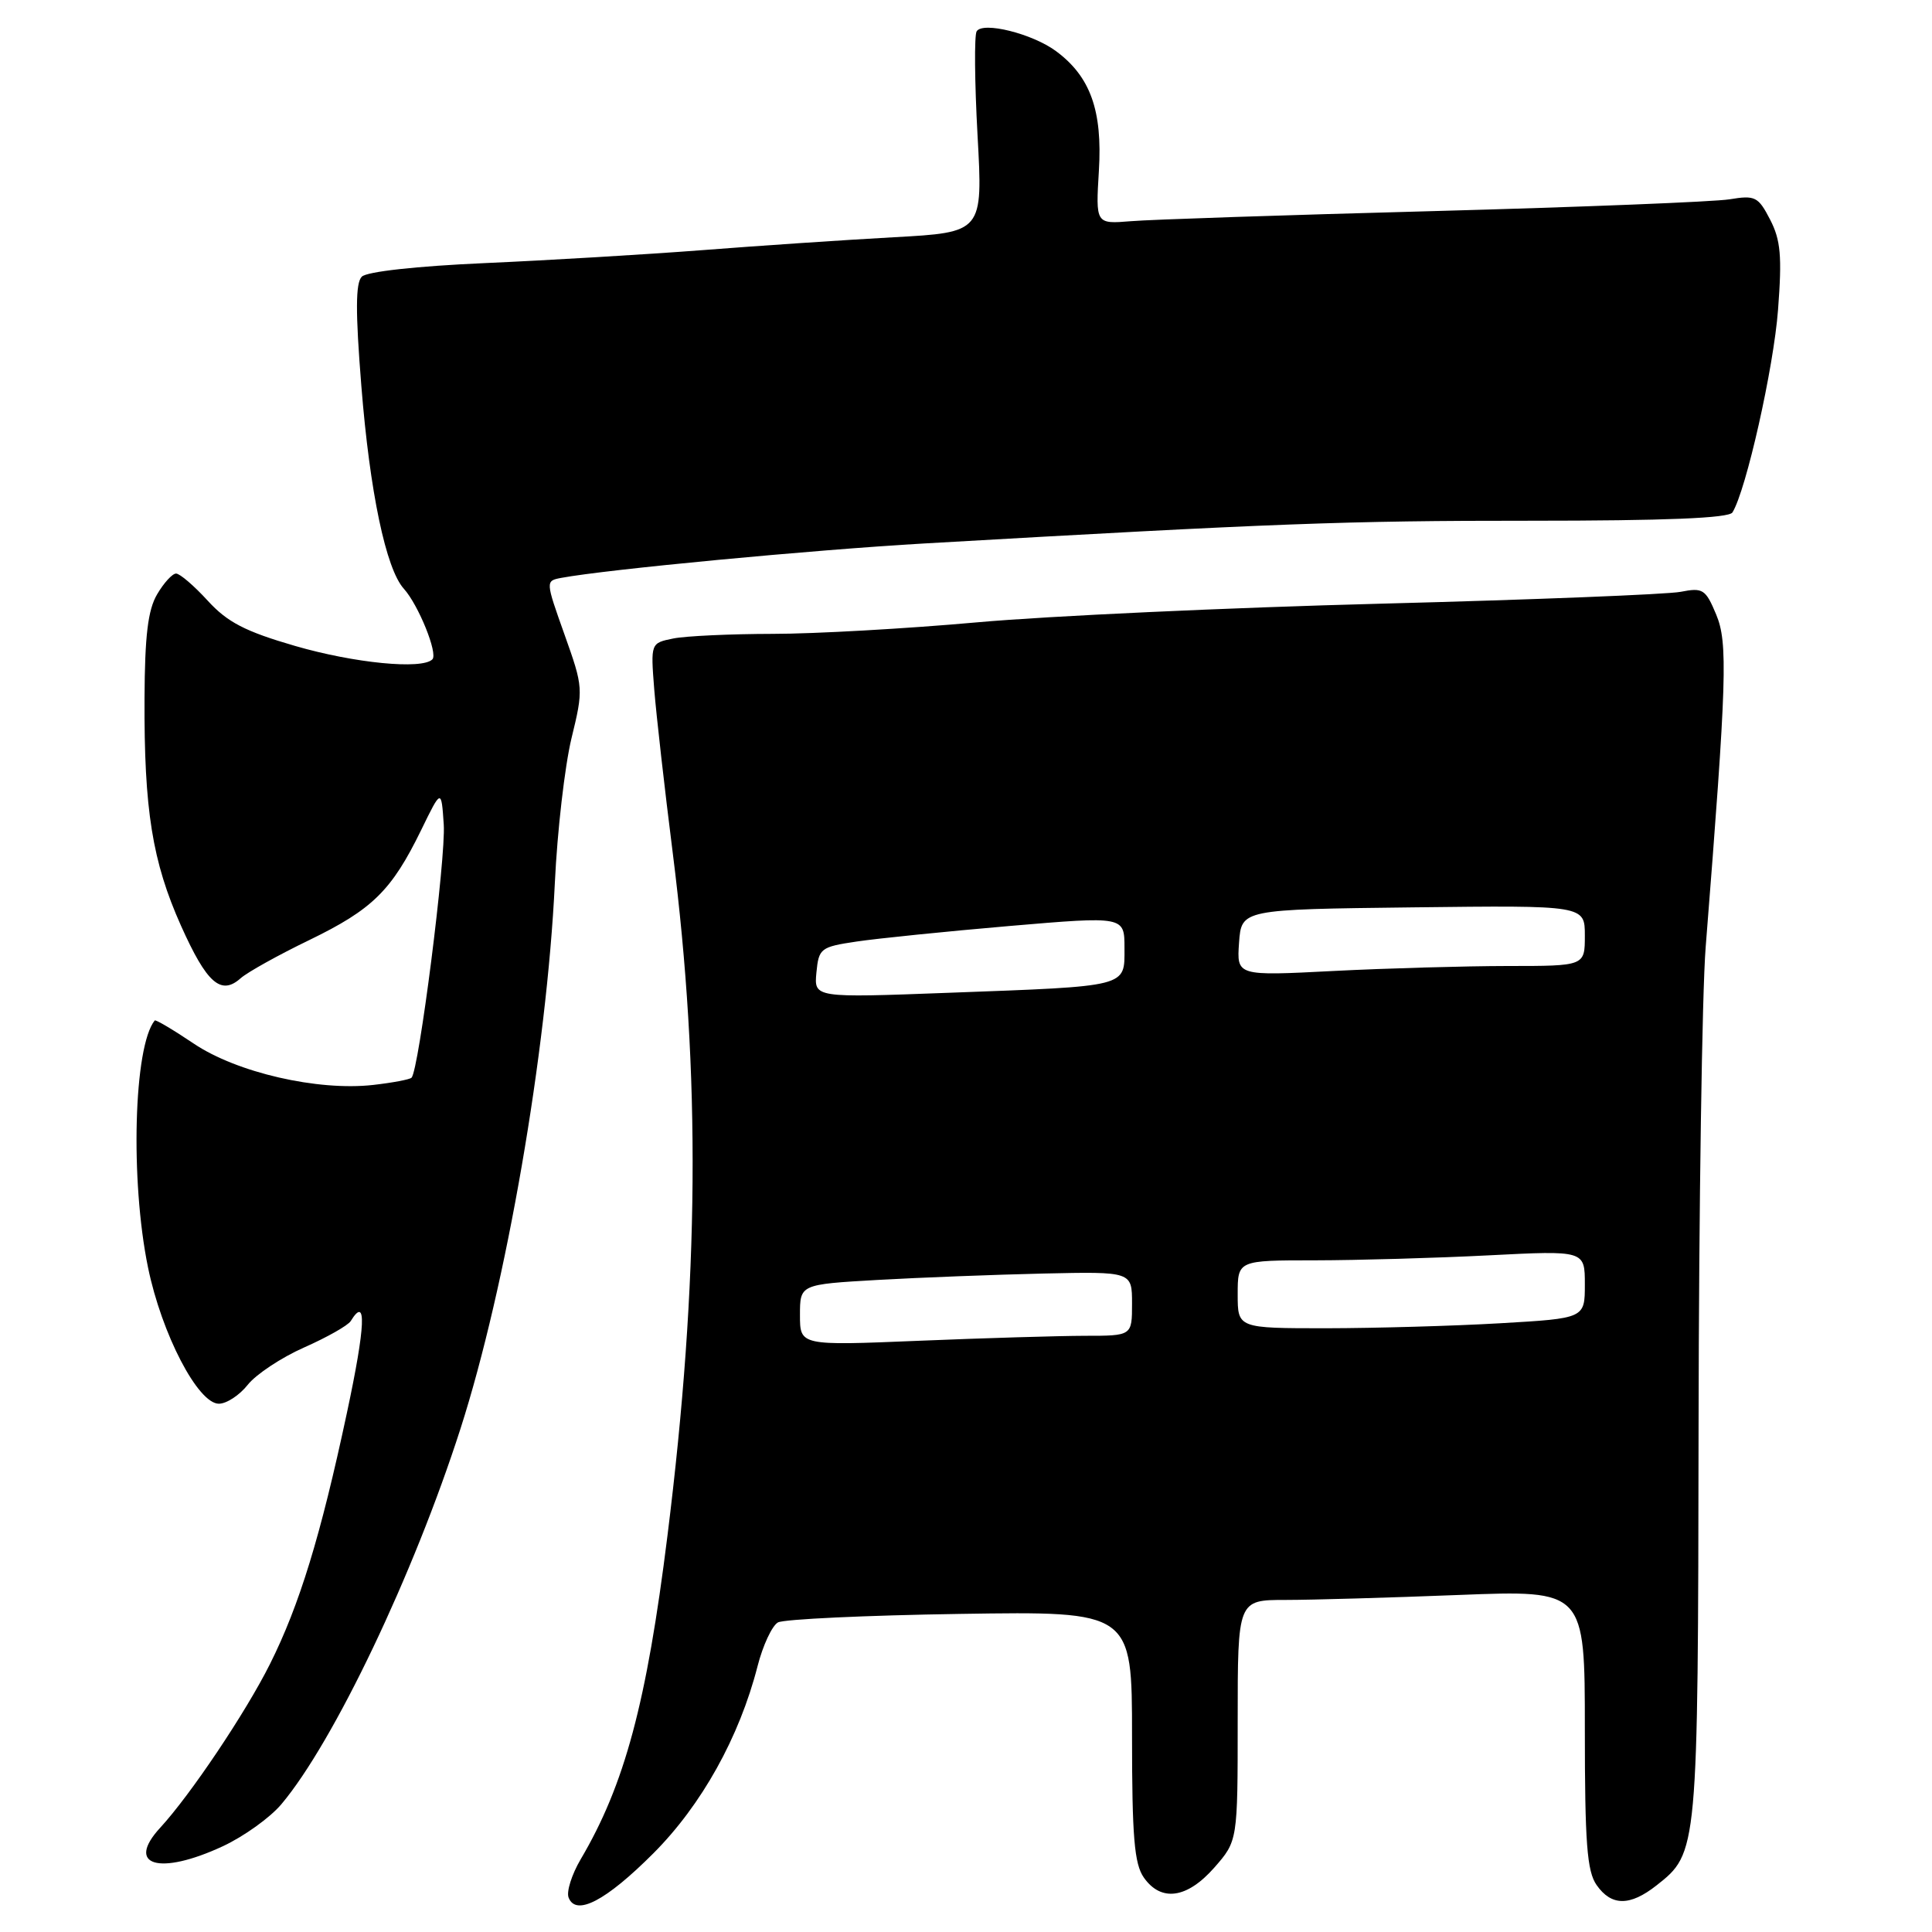 <?xml version="1.0" encoding="UTF-8" standalone="no"?>
<!DOCTYPE svg PUBLIC "-//W3C//DTD SVG 1.1//EN" "http://www.w3.org/Graphics/SVG/1.1/DTD/svg11.dtd" >
<svg xmlns="http://www.w3.org/2000/svg" xmlns:xlink="http://www.w3.org/1999/xlink" version="1.1" viewBox="0 0 256 256">
 <g >
 <path fill="currentColor"
d=" M 86.57 245.58 C 92.96 239.18 97.97 230.19 100.38 220.78 C 101.08 218.03 102.30 215.42 103.08 214.98 C 103.86 214.55 114.74 214.04 127.25 213.85 C 150.00 213.50 150.00 213.50 150.00 230.03 C 150.00 243.37 150.30 246.98 151.56 248.78 C 153.85 252.05 157.29 251.57 160.90 247.47 C 164.00 243.93 164.00 243.93 164.00 227.97 C 164.00 212.00 164.00 212.00 170.34 212.00 C 173.83 212.00 184.18 211.70 193.34 211.34 C 210.00 210.69 210.00 210.69 210.00 229.12 C 210.00 244.19 210.28 247.96 211.56 249.78 C 213.52 252.58 215.97 252.60 219.49 249.83 C 224.99 245.50 224.99 245.48 225.07 188.78 C 225.11 160.03 225.53 131.55 226.01 125.50 C 228.82 90.01 228.97 85.17 227.40 81.42 C 226.00 78.07 225.64 77.84 222.69 78.42 C 220.94 78.76 203.07 79.47 183.00 79.99 C 162.93 80.51 138.85 81.62 129.50 82.46 C 120.15 83.30 107.94 83.99 102.38 83.99 C 96.81 84.00 90.89 84.27 89.23 84.60 C 86.21 85.21 86.21 85.21 86.69 91.35 C 86.96 94.73 88.06 104.47 89.14 113.00 C 92.86 142.41 92.66 169.71 88.44 203.50 C 85.69 225.61 82.77 236.50 76.94 246.37 C 75.76 248.38 75.04 250.65 75.34 251.43 C 76.30 253.95 80.27 251.89 86.57 245.58 Z  M 29.54 244.63 C 32.31 243.34 35.80 240.84 37.29 239.06 C 44.22 230.83 54.82 208.60 61.01 189.33 C 67.07 170.47 72.45 139.37 73.52 117.00 C 73.84 110.12 74.84 101.51 75.72 97.85 C 77.32 91.28 77.30 91.11 74.80 84.08 C 72.27 76.97 72.27 76.97 74.38 76.57 C 80.39 75.45 107.55 72.87 122.50 72.01 C 168.81 69.35 178.41 68.99 202.69 69.00 C 220.72 69.00 229.09 68.66 229.56 67.90 C 231.37 64.97 235.02 48.75 235.60 41.04 C 236.14 33.95 235.95 31.81 234.55 29.10 C 232.97 26.05 232.57 25.85 229.17 26.41 C 227.15 26.74 209.53 27.44 190.00 27.97 C 170.47 28.49 152.40 29.09 149.84 29.31 C 145.18 29.69 145.18 29.69 145.61 22.59 C 146.09 14.64 144.48 10.14 139.92 6.77 C 136.79 4.46 130.23 2.82 129.41 4.15 C 129.09 4.67 129.14 10.87 129.53 17.94 C 130.24 30.79 130.24 30.79 118.37 31.44 C 111.84 31.80 100.42 32.57 93.00 33.15 C 85.58 33.72 72.65 34.49 64.28 34.86 C 55.21 35.26 48.61 35.99 47.94 36.66 C 47.11 37.49 47.09 41.29 47.88 51.14 C 49.00 65.20 51.14 75.39 53.51 78.01 C 55.45 80.16 58.06 86.61 57.29 87.37 C 55.92 88.75 46.95 87.87 39.10 85.59 C 32.49 83.67 30.13 82.45 27.52 79.59 C 25.71 77.61 23.83 76.00 23.33 76.00 C 22.84 76.00 21.70 77.24 20.82 78.75 C 19.60 80.81 19.19 84.24 19.15 92.50 C 19.08 107.32 20.18 114.16 23.99 122.68 C 27.40 130.29 29.28 131.95 31.89 129.62 C 32.78 128.83 36.87 126.55 40.99 124.56 C 49.35 120.50 51.88 118.02 55.80 110.00 C 58.48 104.50 58.48 104.50 58.80 109.27 C 59.09 113.69 55.51 141.82 54.53 142.80 C 54.29 143.04 52.01 143.47 49.45 143.76 C 42.09 144.59 31.37 142.12 25.67 138.28 C 22.95 136.45 20.62 135.07 20.50 135.22 C 17.72 138.65 17.24 156.37 19.61 167.93 C 21.42 176.75 26.23 186.00 29.00 186.00 C 30.02 186.00 31.74 184.87 32.83 183.49 C 33.92 182.11 37.28 179.88 40.31 178.54 C 43.34 177.20 46.11 175.63 46.47 175.05 C 48.61 171.58 48.45 175.60 45.96 187.25 C 42.48 203.55 39.68 212.68 35.77 220.50 C 32.55 226.93 25.25 237.81 21.24 242.17 C 16.58 247.22 21.10 248.56 29.54 244.63 Z  M 106.00 174.25 C 106.00 170.19 106.00 170.19 116.25 169.60 C 121.89 169.28 131.79 168.90 138.25 168.75 C 150.00 168.49 150.00 168.49 150.00 172.74 C 150.00 177.00 150.00 177.00 143.75 177.00 C 140.31 177.01 130.41 177.30 121.75 177.66 C 106.00 178.31 106.00 178.31 106.00 174.25 Z  M 164.00 171.50 C 164.00 167.00 164.00 167.00 174.25 167.00 C 179.89 166.99 190.24 166.70 197.25 166.34 C 210.00 165.69 210.00 165.69 210.00 170.19 C 210.00 174.69 210.00 174.69 198.75 175.34 C 192.56 175.70 182.21 175.99 175.75 176.00 C 164.00 176.00 164.00 176.00 164.00 171.50 Z  M 108.18 128.86 C 108.49 125.66 108.73 125.47 113.50 124.76 C 116.25 124.35 125.36 123.42 133.75 122.70 C 149.00 121.40 149.00 121.40 149.00 125.62 C 149.00 130.83 149.69 130.66 125.68 131.55 C 107.86 132.22 107.86 132.22 108.18 128.86 Z  M 164.18 124.91 C 164.50 120.50 164.50 120.50 187.25 120.23 C 210.00 119.96 210.00 119.96 210.00 123.98 C 210.00 128.00 210.00 128.00 199.75 128.00 C 194.11 128.01 183.73 128.30 176.68 128.66 C 163.87 129.32 163.87 129.32 164.18 124.91 Z "/>
</g>
</svg>
